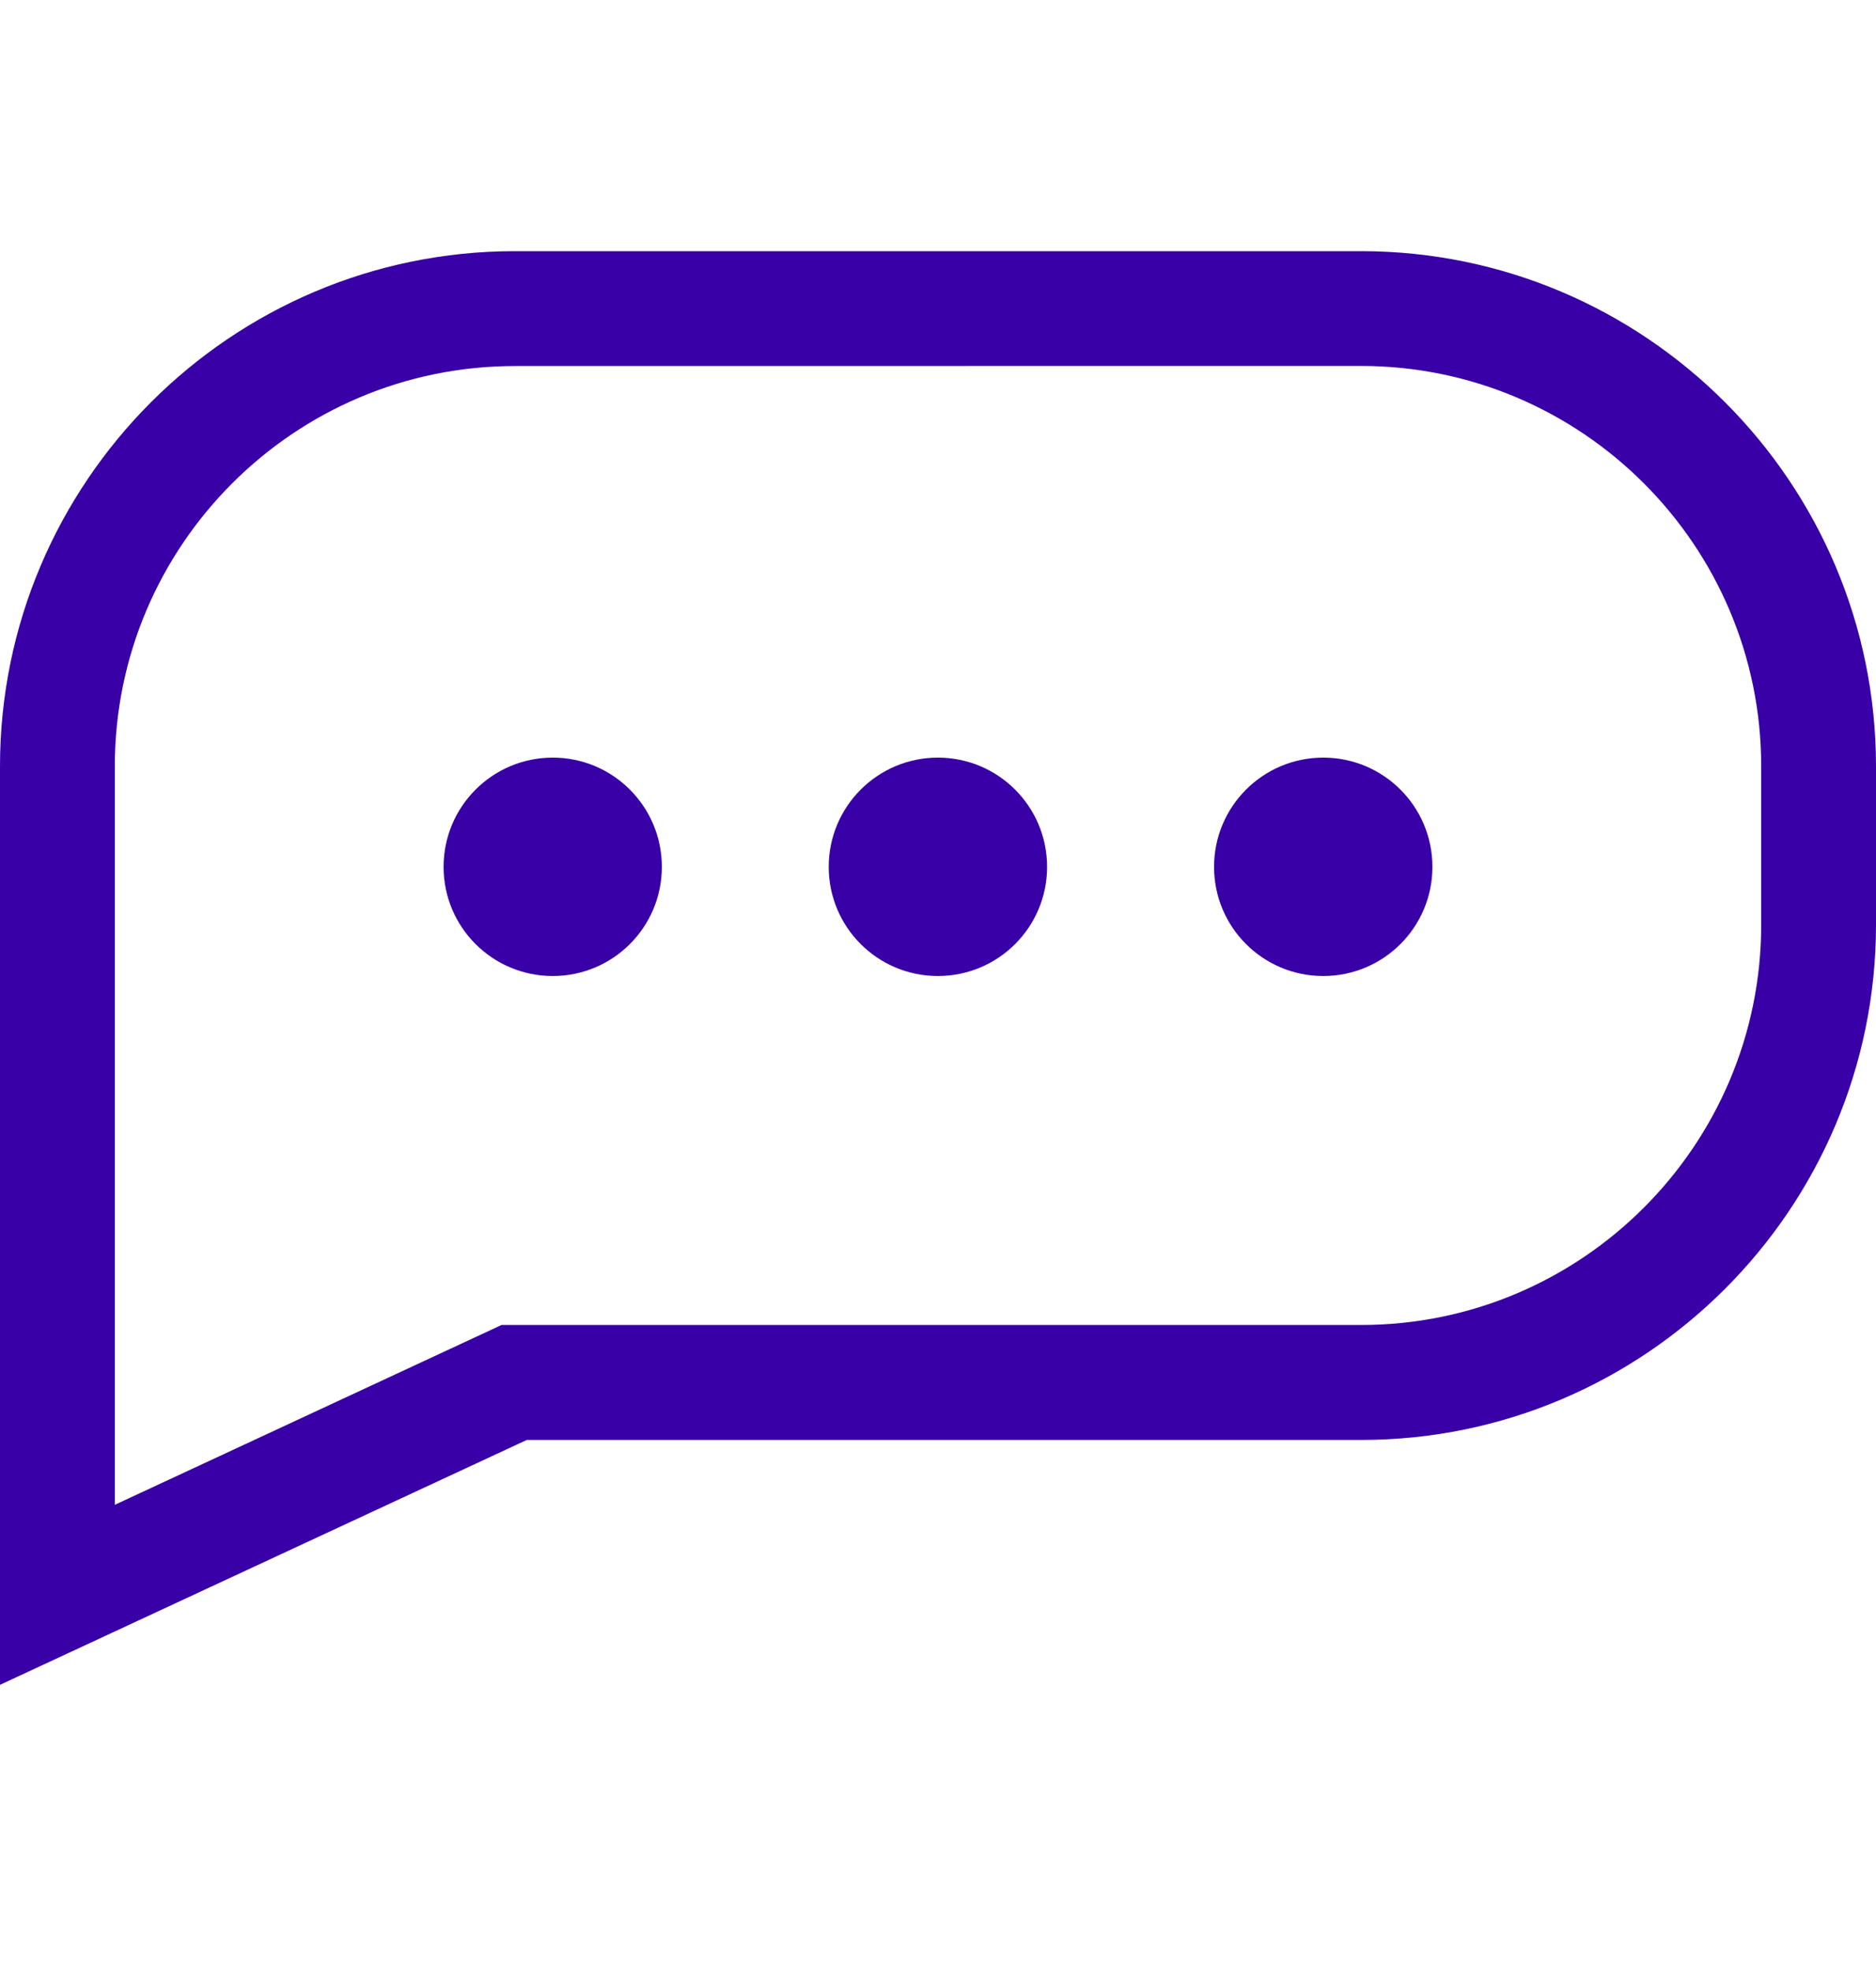 <svg width="20" height="21" viewBox="0 0 20 21" fill="none" xmlns="http://www.w3.org/2000/svg">
<path d="M0 17.951V8.165C0 5.138 2.463 2.676 5.489 2.676H14.51C17.537 2.676 20 5.138 20 8.165V9.853C20 12.879 17.537 15.342 14.511 15.342H5.616L0 17.951ZM5.489 3.9C3.137 3.9 1.224 5.813 1.224 8.165V16.033L5.347 14.117H14.511C16.863 14.117 18.776 12.204 18.776 9.852V8.164C18.776 5.812 16.862 3.899 14.51 3.899L5.489 3.9ZM5.893 8.072C6.535 8.072 7.056 8.593 7.056 9.236C7.056 9.879 6.535 10.399 5.893 10.399C5.25 10.399 4.729 9.879 4.729 9.236C4.729 8.593 5.25 8.072 5.893 8.072ZM14.107 8.072C14.75 8.072 15.271 8.593 15.271 9.236C15.271 9.879 14.75 10.399 14.107 10.399C13.464 10.399 12.943 9.879 12.943 9.236C12.943 8.593 13.464 8.072 14.107 8.072ZM9.999 8.072C10.642 8.072 11.163 8.593 11.163 9.236C11.163 9.879 10.642 10.399 9.999 10.399C9.356 10.399 8.835 9.879 8.835 9.236C8.835 8.593 9.356 8.072 9.999 8.072Z" fill="#3800A6"/>
</svg>
